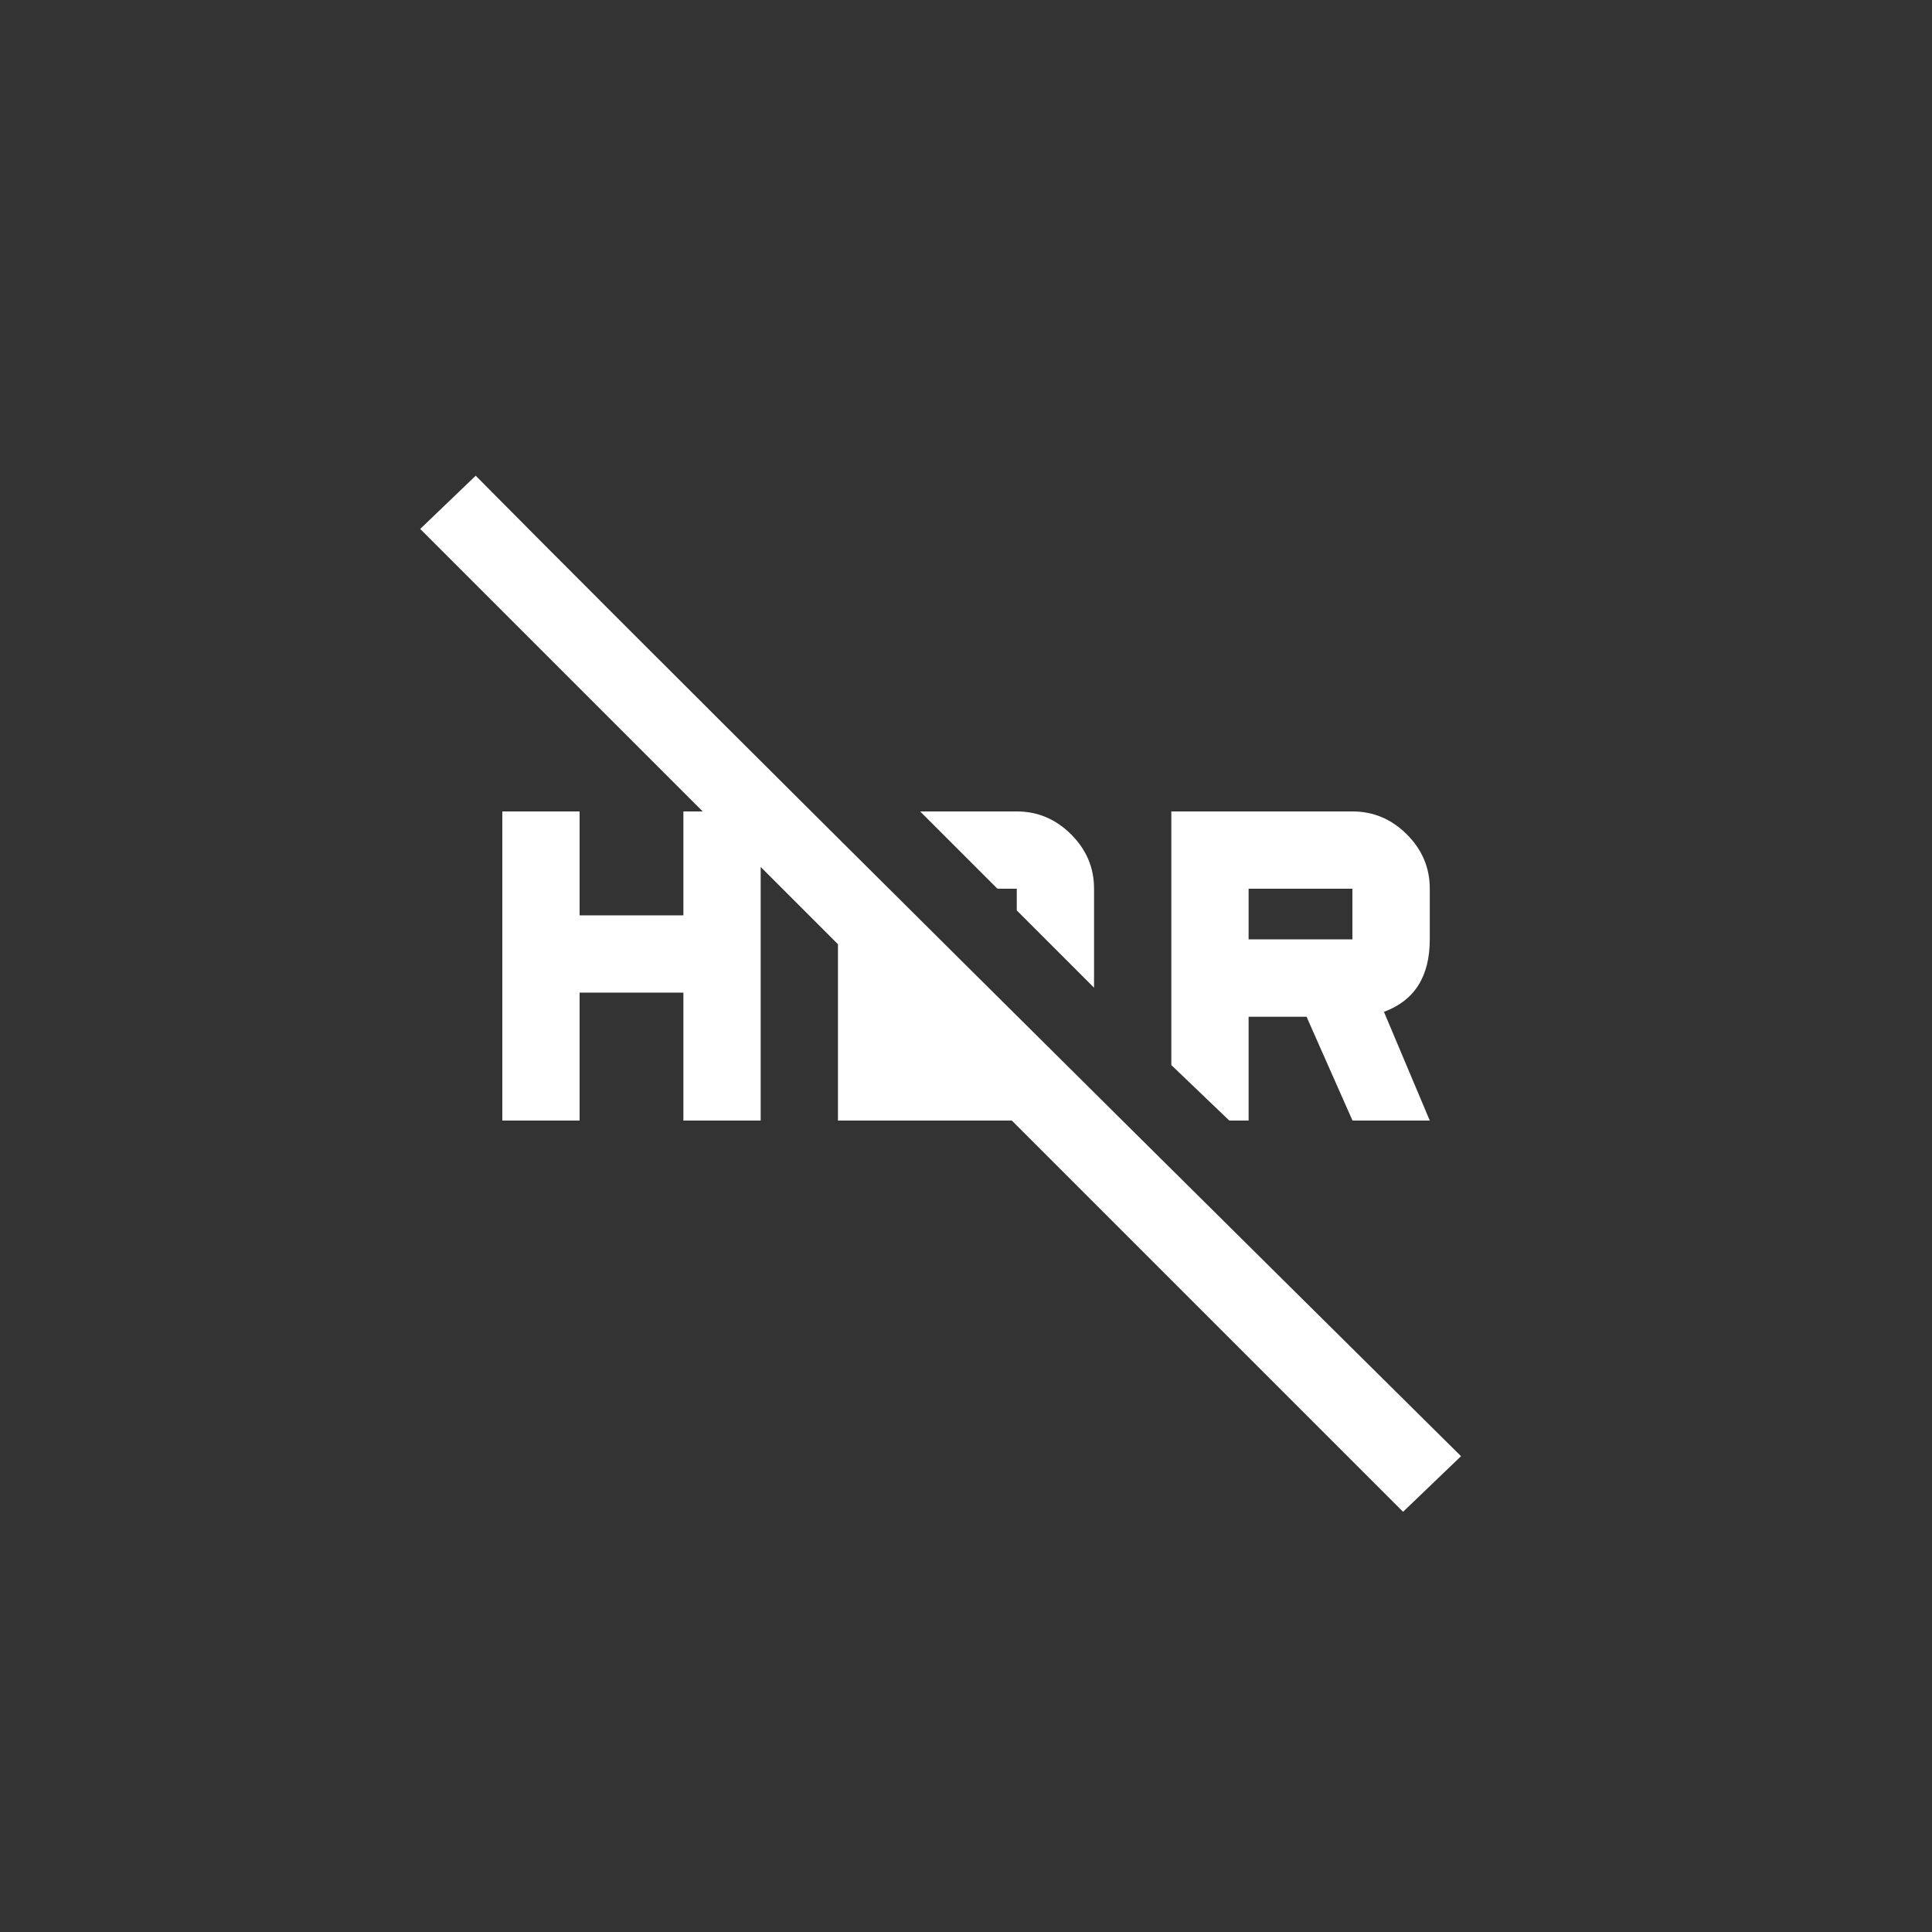 <!-- Generated by IcoMoon.io -->
<svg version="1.1" xmlns="http://www.w3.org/2000/svg" width="40" height="40" viewBox="0 0 40 40">
<rect x="0" y="0" width="40" height="40" fill="#333333" stroke="none"/>
<title>mt-hdr_off</title>
<path fill="#fff" d="M9.849 9.849q4.9 4.951 20.4 20.3l-1.2 1.151-8.1-8.1h-3.6v-3.651l-1.6-1.6v5.251h-1.6v-2.649h-2.149v2.649h-1.6v-6.4h1.6v2.151h2.149v-2.151h0.4l-5.849-5.849zM21.051 18.4h-0.4l-1.6-1.6h2q0.649 0 1.125 0.475t0.475 1.125v2.049l-1.6-1.6v-0.449zM25.851 18.4v1.049h2.149v-1.049h-2.149zM25.851 23.2h-0.4l-1.2-1.149v-5.251h3.751q0.649 0 1.125 0.475t0.475 1.125v1.049q0 1.151-0.949 1.5l0.949 2.251h-1.6l-0.951-2.149h-1.2v2.149z"></path>
</svg>
